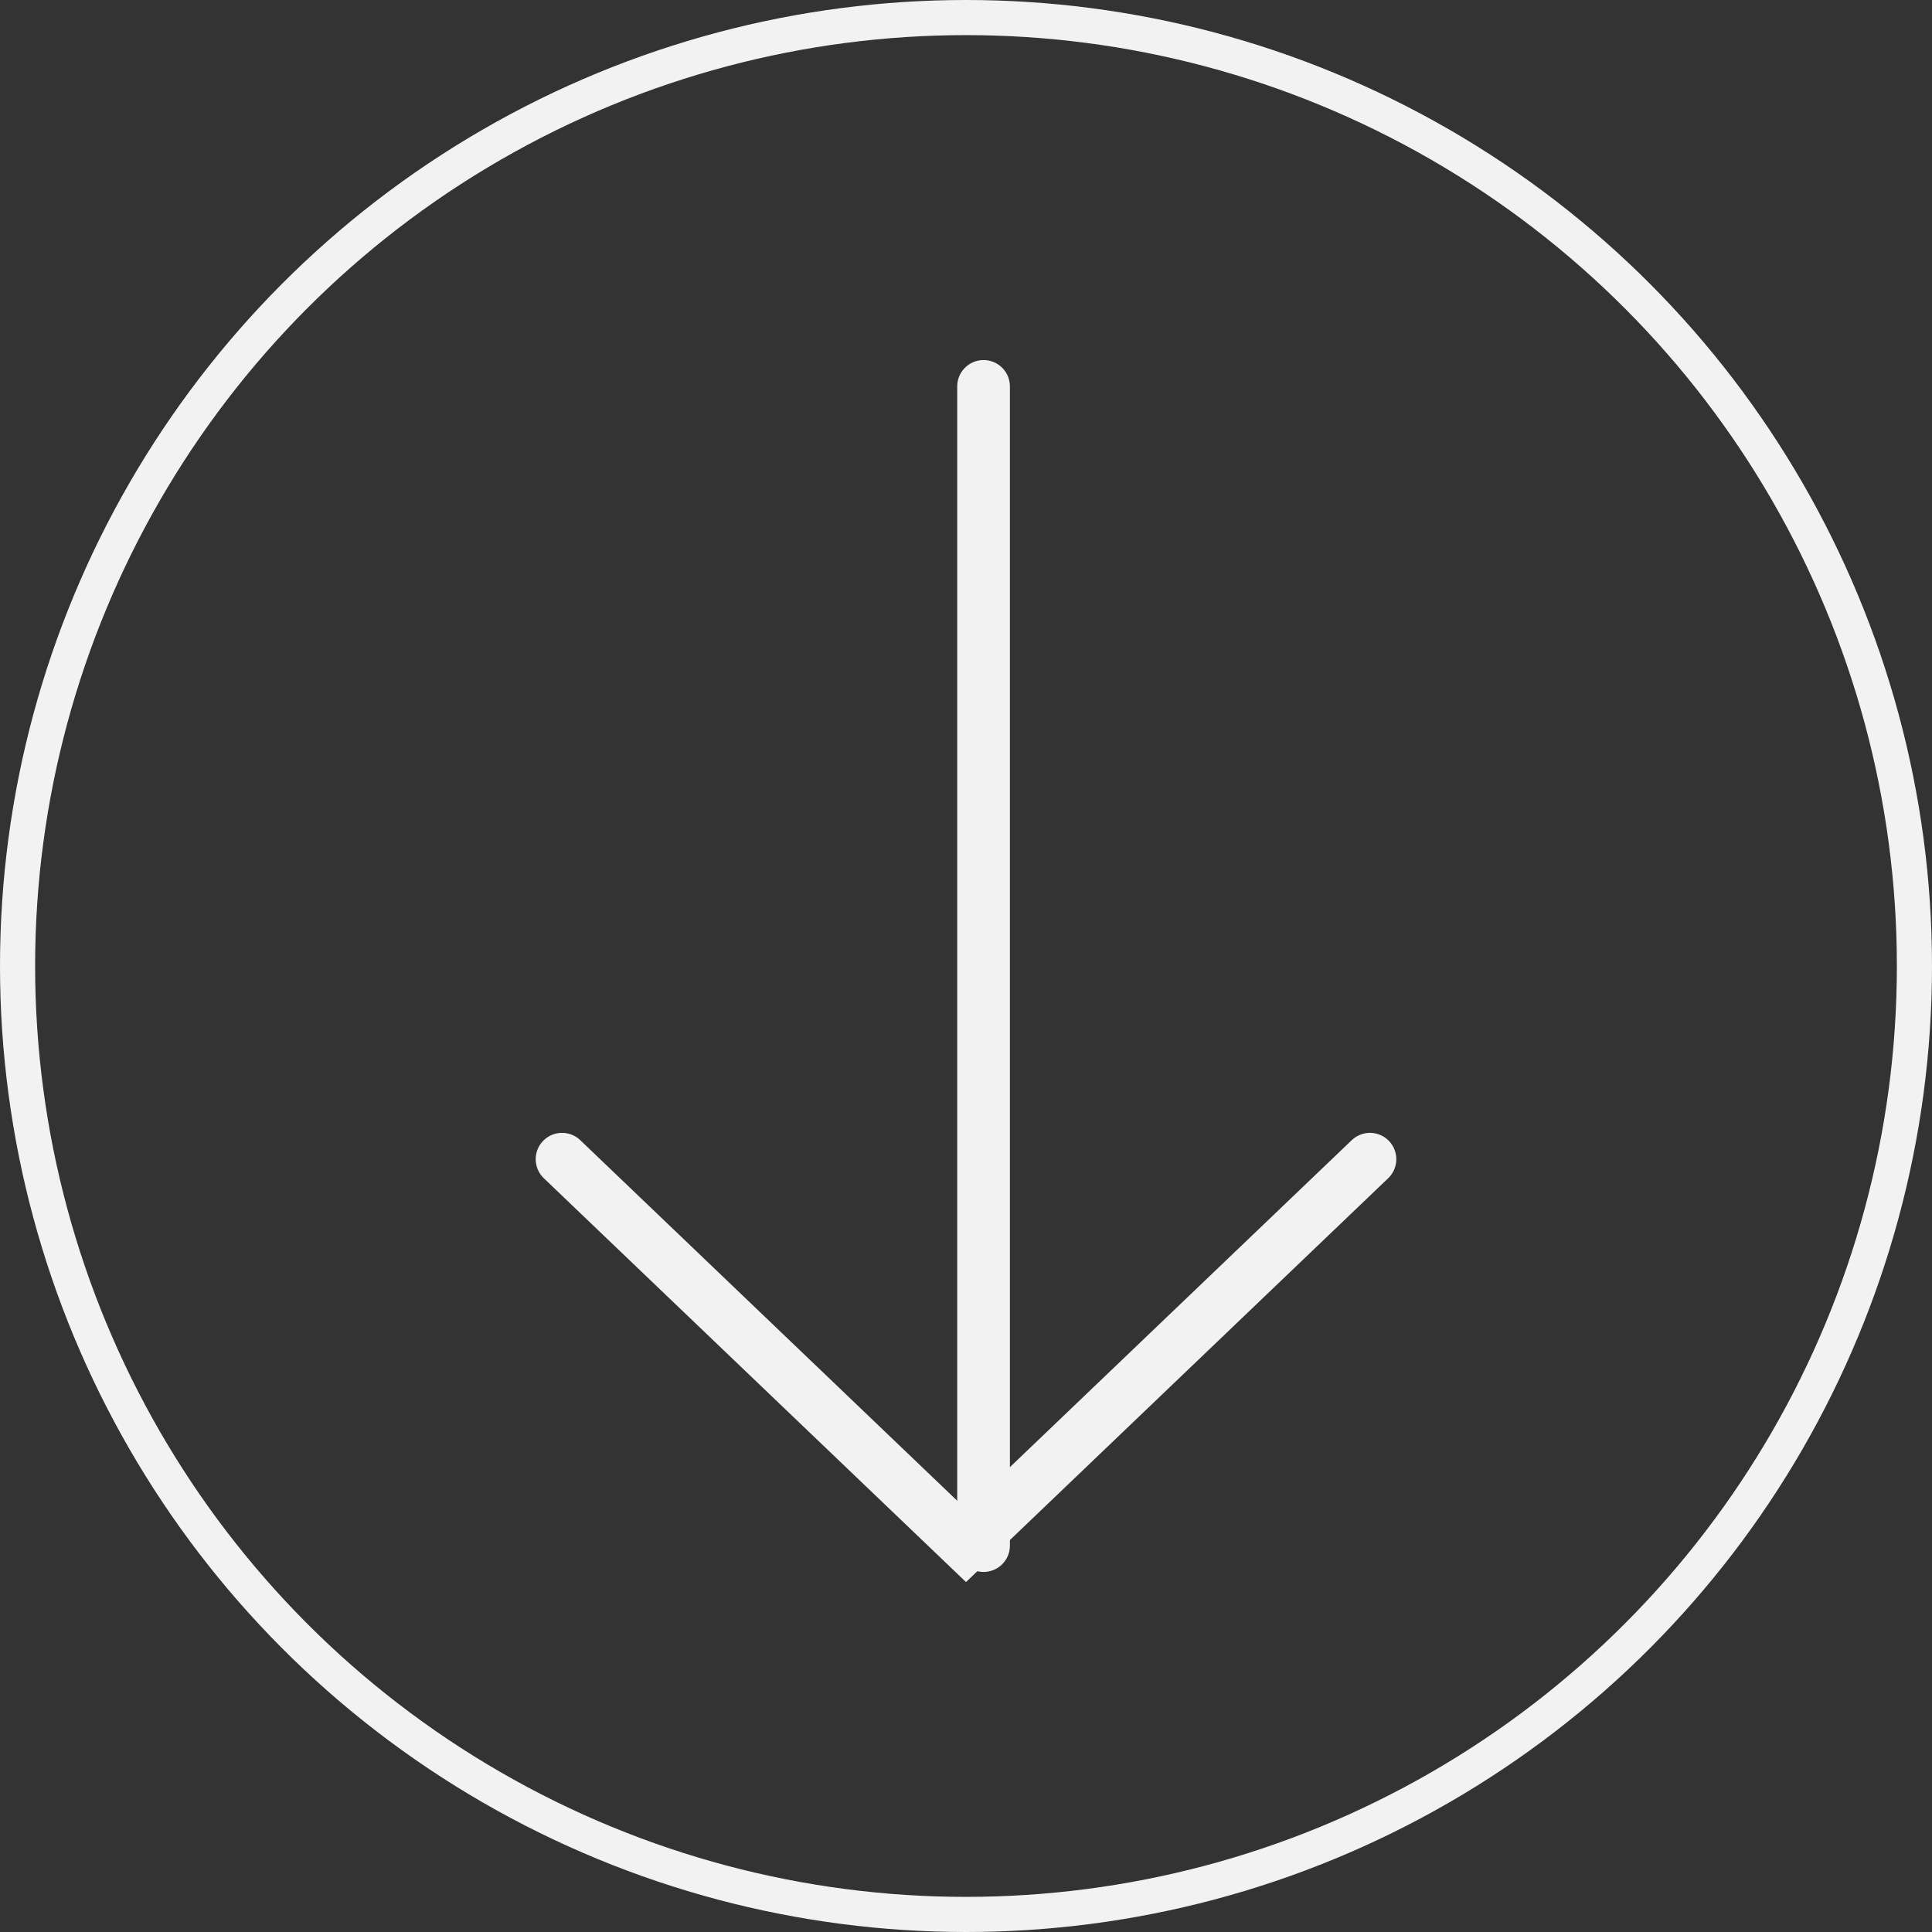 <svg width="55" height="55" viewBox="0 0 55 55" fill="none" xmlns="http://www.w3.org/2000/svg">
<rect x="0" y="0" width="55" height="55" fill="#333333" stroke="none"/>
<circle cx="27.5" cy="27.5" r="27" stroke="#F2F2F2"/>
<path d="M28 11V44" stroke="#F2F2F2" stroke-width="1.5" stroke-linecap="round"/>
<path d="M16 33L27.5 44L39 33" stroke="#F2F2F2" stroke-width="1.5" stroke-linecap="round"/>
</svg>
